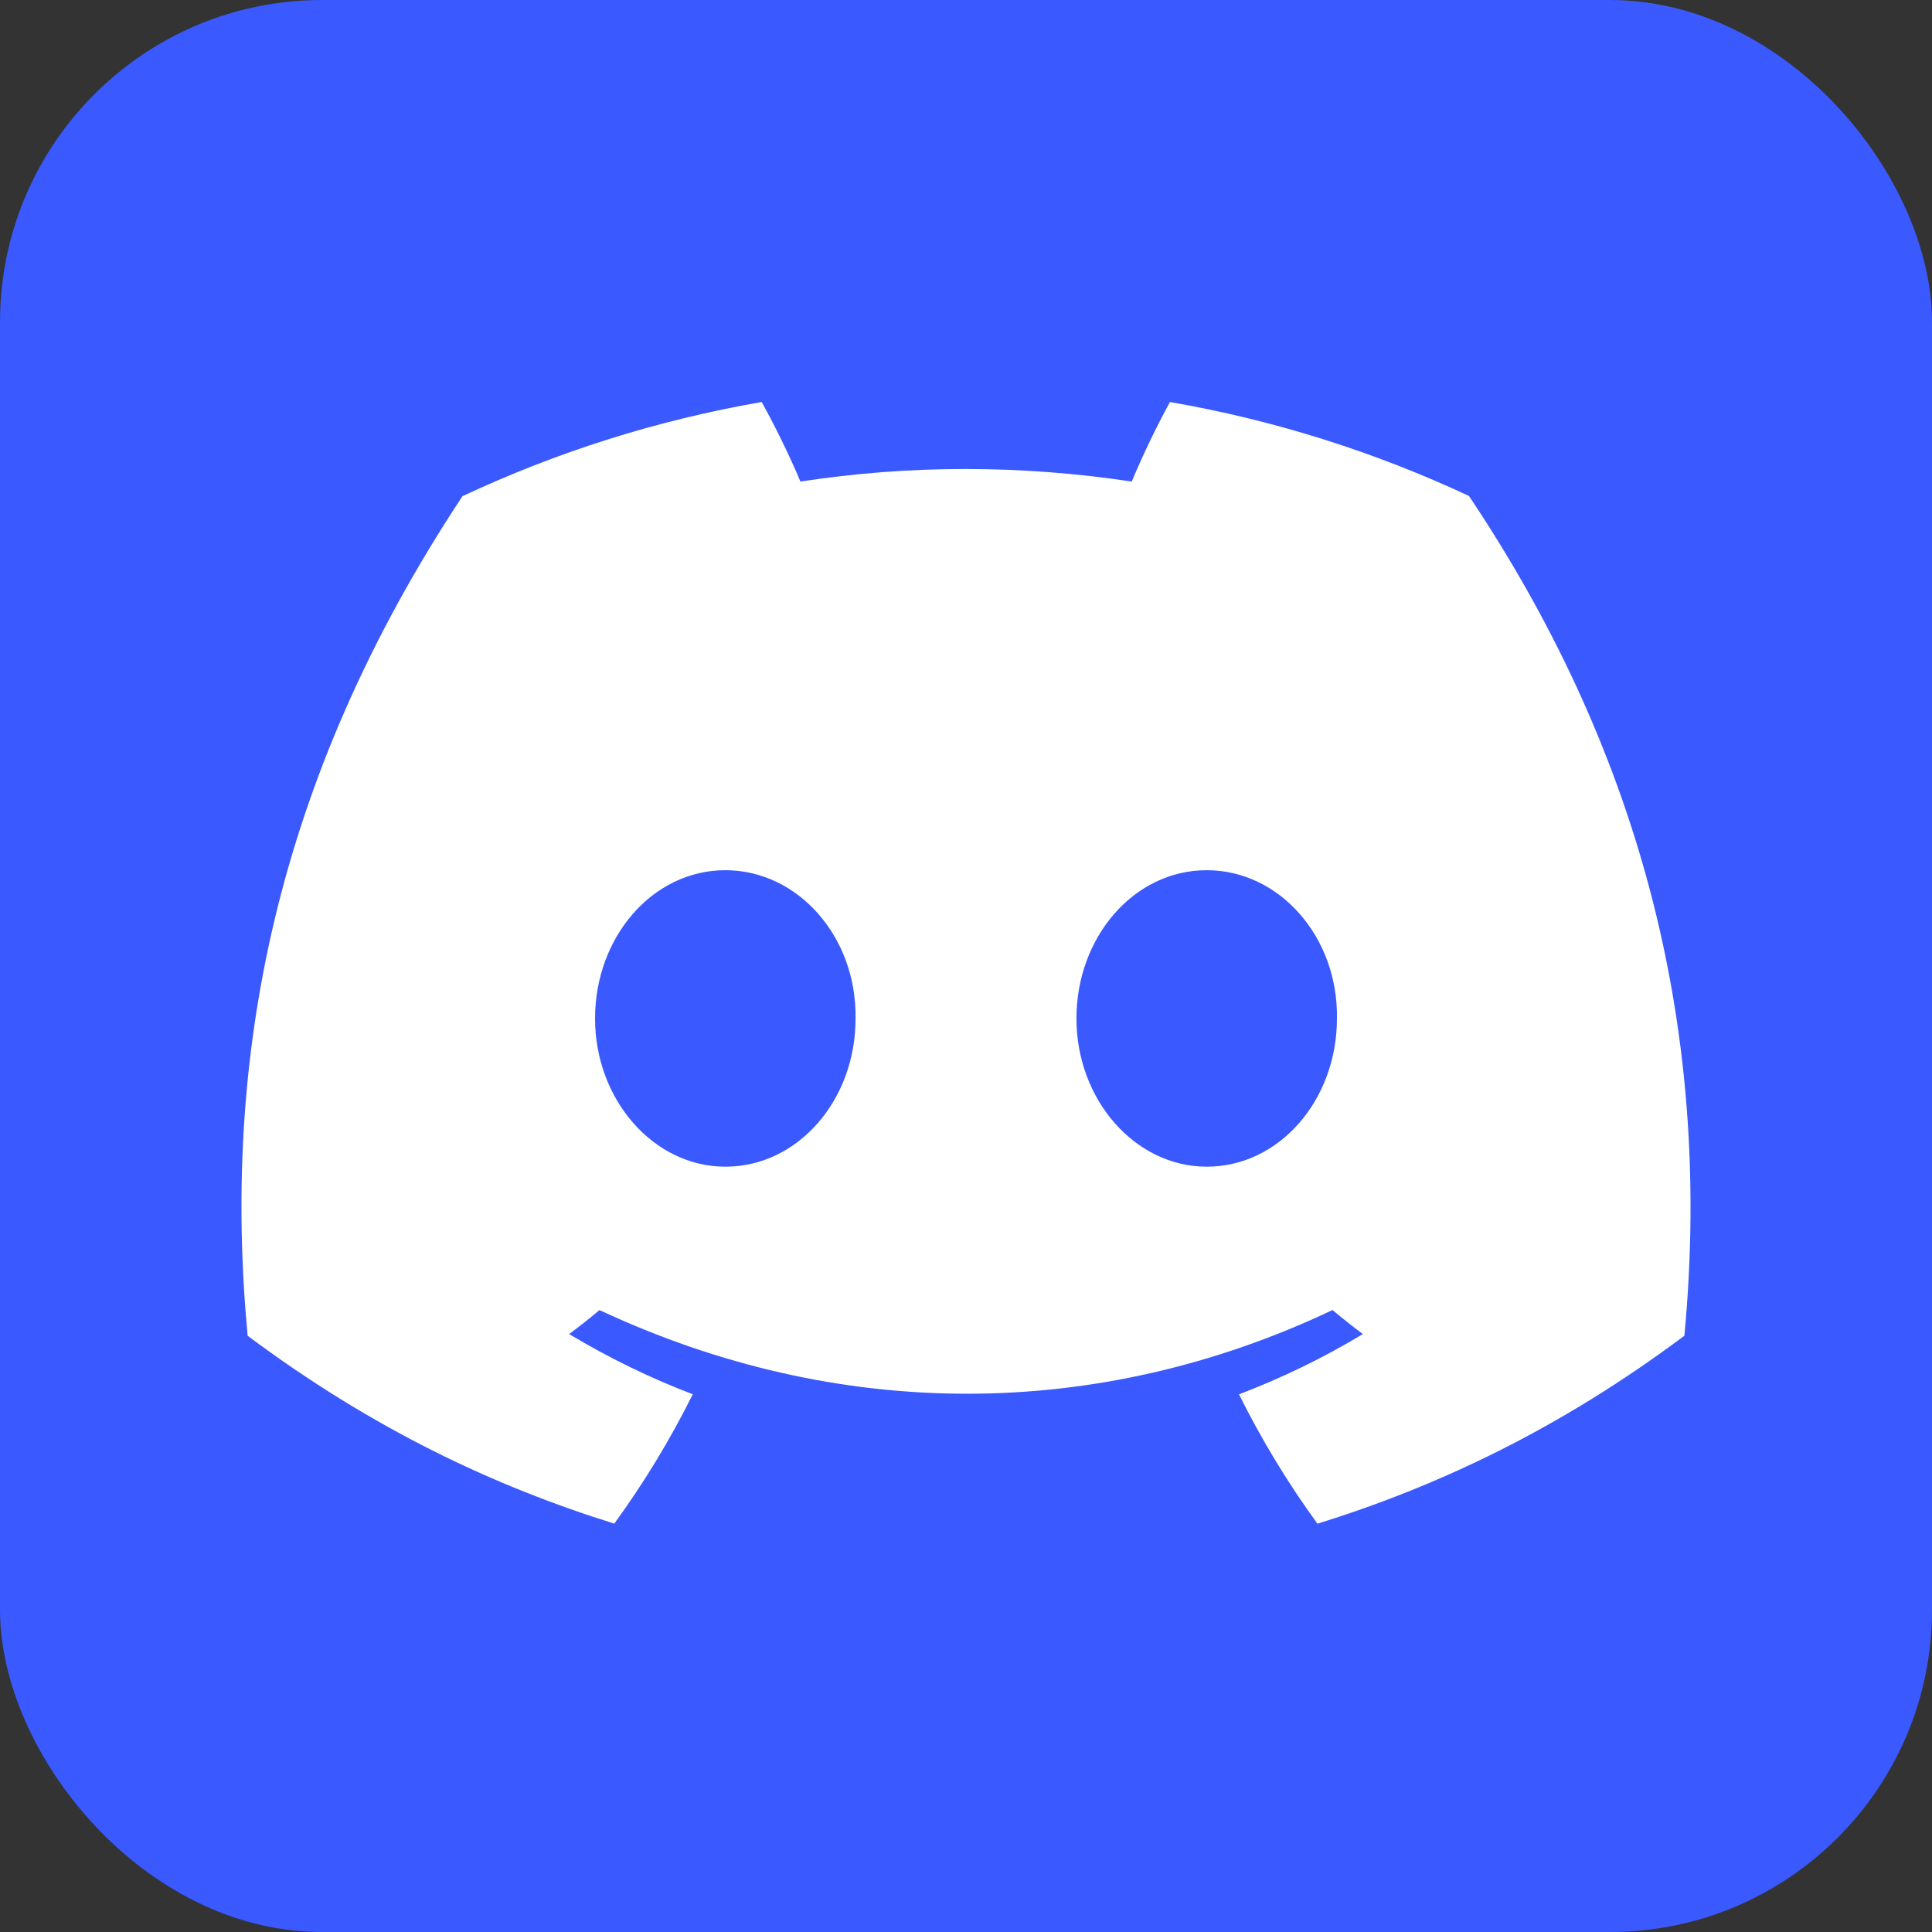 <svg width="24" height="24" viewBox="0 0 24 24" fill="none" xmlns="http://www.w3.org/2000/svg">
<rect x="0" y="0" width="24" height="24" fill="#333333" stroke="none"/>
<rect width="24" height="24" rx="4" fill="#3A59FE"/>
<path d="M18.248 6.161C17.082 5.616 15.837 5.22 14.534 4.994C14.374 5.283 14.187 5.672 14.059 5.982C12.674 5.774 11.302 5.774 9.943 5.982C9.814 5.672 9.623 5.283 9.462 4.994C8.158 5.22 6.91 5.617 5.745 6.164C3.395 9.715 2.758 13.179 3.076 16.593C4.635 17.757 6.146 18.464 7.631 18.927C7.998 18.422 8.325 17.885 8.606 17.32C8.07 17.116 7.556 16.864 7.07 16.572C7.199 16.477 7.325 16.377 7.447 16.274C10.409 17.66 13.627 17.66 16.553 16.274C16.676 16.377 16.802 16.477 16.93 16.572C16.443 16.866 15.927 17.117 15.391 17.321C15.672 17.885 15.998 18.423 16.366 18.928C17.853 18.465 19.365 17.758 20.924 16.593C21.297 12.635 20.285 9.203 18.248 6.161ZM9.01 14.493C8.121 14.493 7.392 13.663 7.392 12.652C7.392 11.642 8.105 10.81 9.01 10.81C9.915 10.81 10.644 11.64 10.628 12.652C10.63 13.663 9.915 14.493 9.01 14.493ZM14.99 14.493C14.101 14.493 13.372 13.663 13.372 12.652C13.372 11.642 14.085 10.81 14.99 10.81C15.895 10.81 16.624 11.64 16.608 12.652C16.608 13.663 15.895 14.493 14.99 14.493Z" fill="white"/>
</svg>
